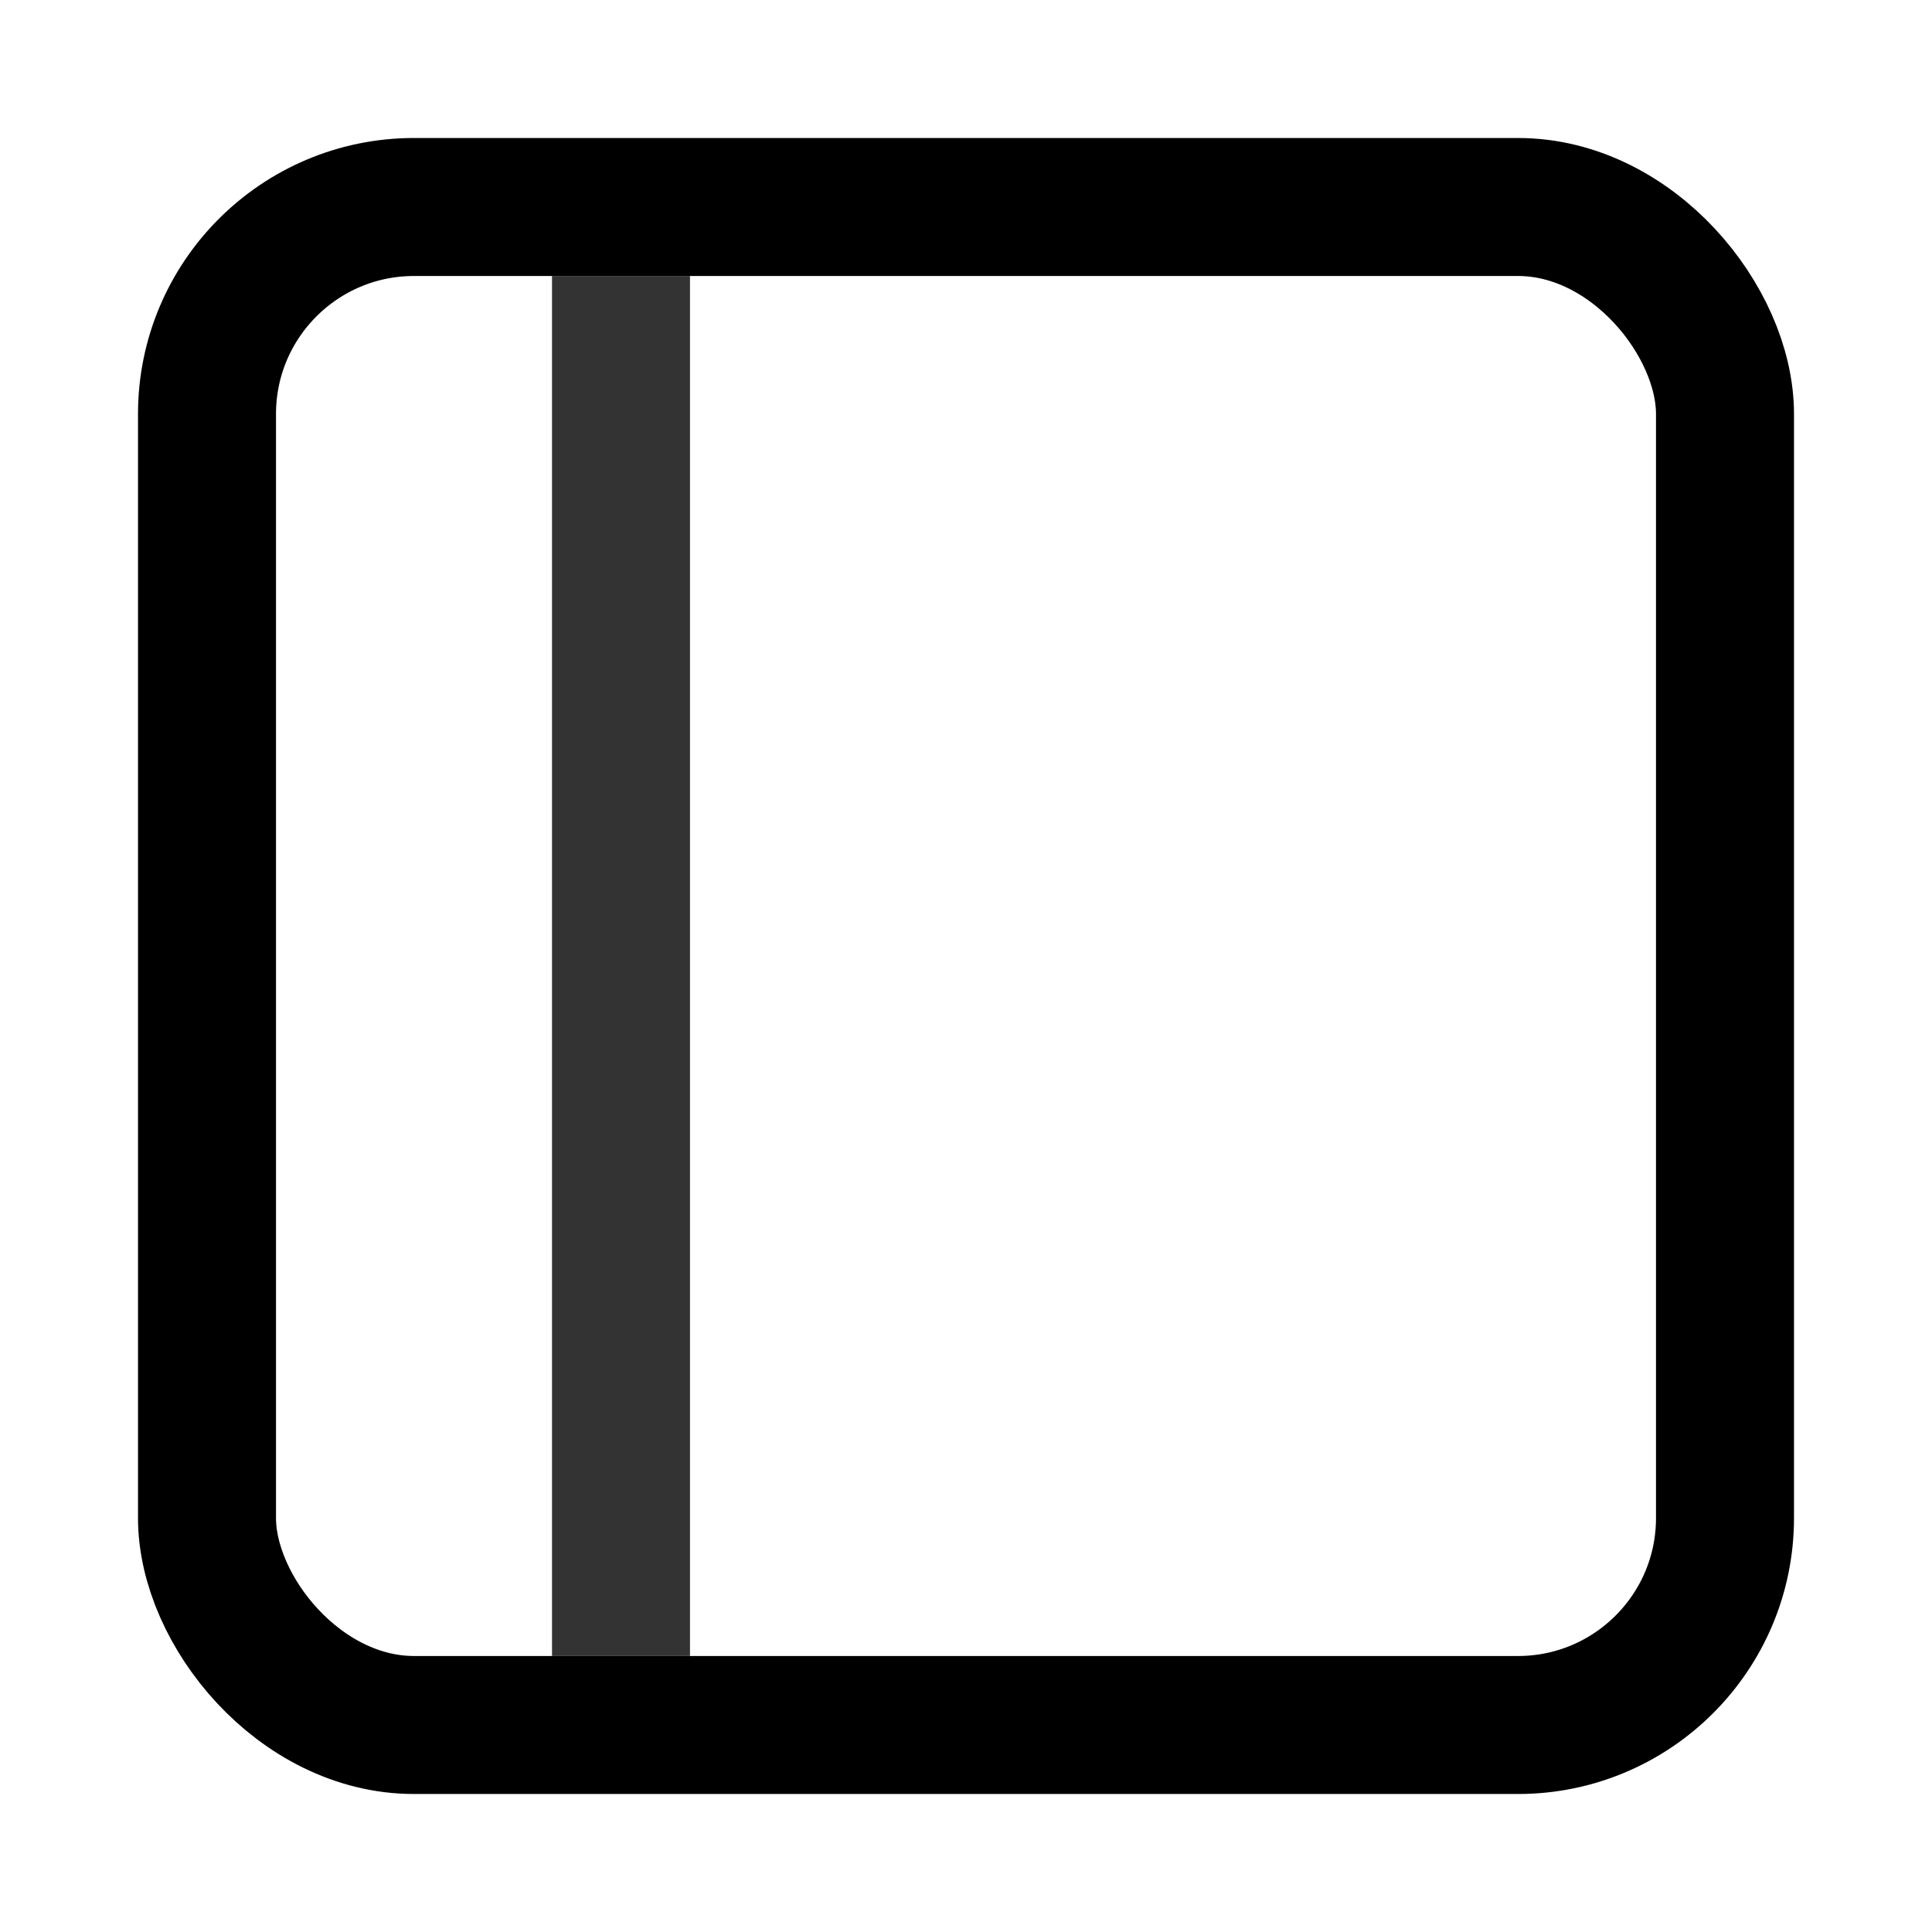 <svg xmlns="http://www.w3.org/2000/svg" xmlns:xlink="http://www.w3.org/1999/xlink" fill="none" version="1.1" width="14" height="14" viewBox="0 0 14 14"><defs><clipPath id="master_svg0_61_29544"><rect x="0" y="0" width="14" height="14" rx="0"/></clipPath></defs><g><g clip-path="url(#master_svg0_61_29544)"><g><rect x="1.5" y="1.5" width="11" height="11" rx="1.5" fill-opacity="0" stroke-opacity="1" stroke="#000000" fill="none" stroke-width="1"/></g><g transform="matrix(0,1,-1,0,6,-2)"><line x1="4" y1="1.5" x2="14" y2="1.5" fill-opacity="0" stroke-opacity="1" stroke="#333333" fill="none" stroke-width="1"/></g></g></g></svg>